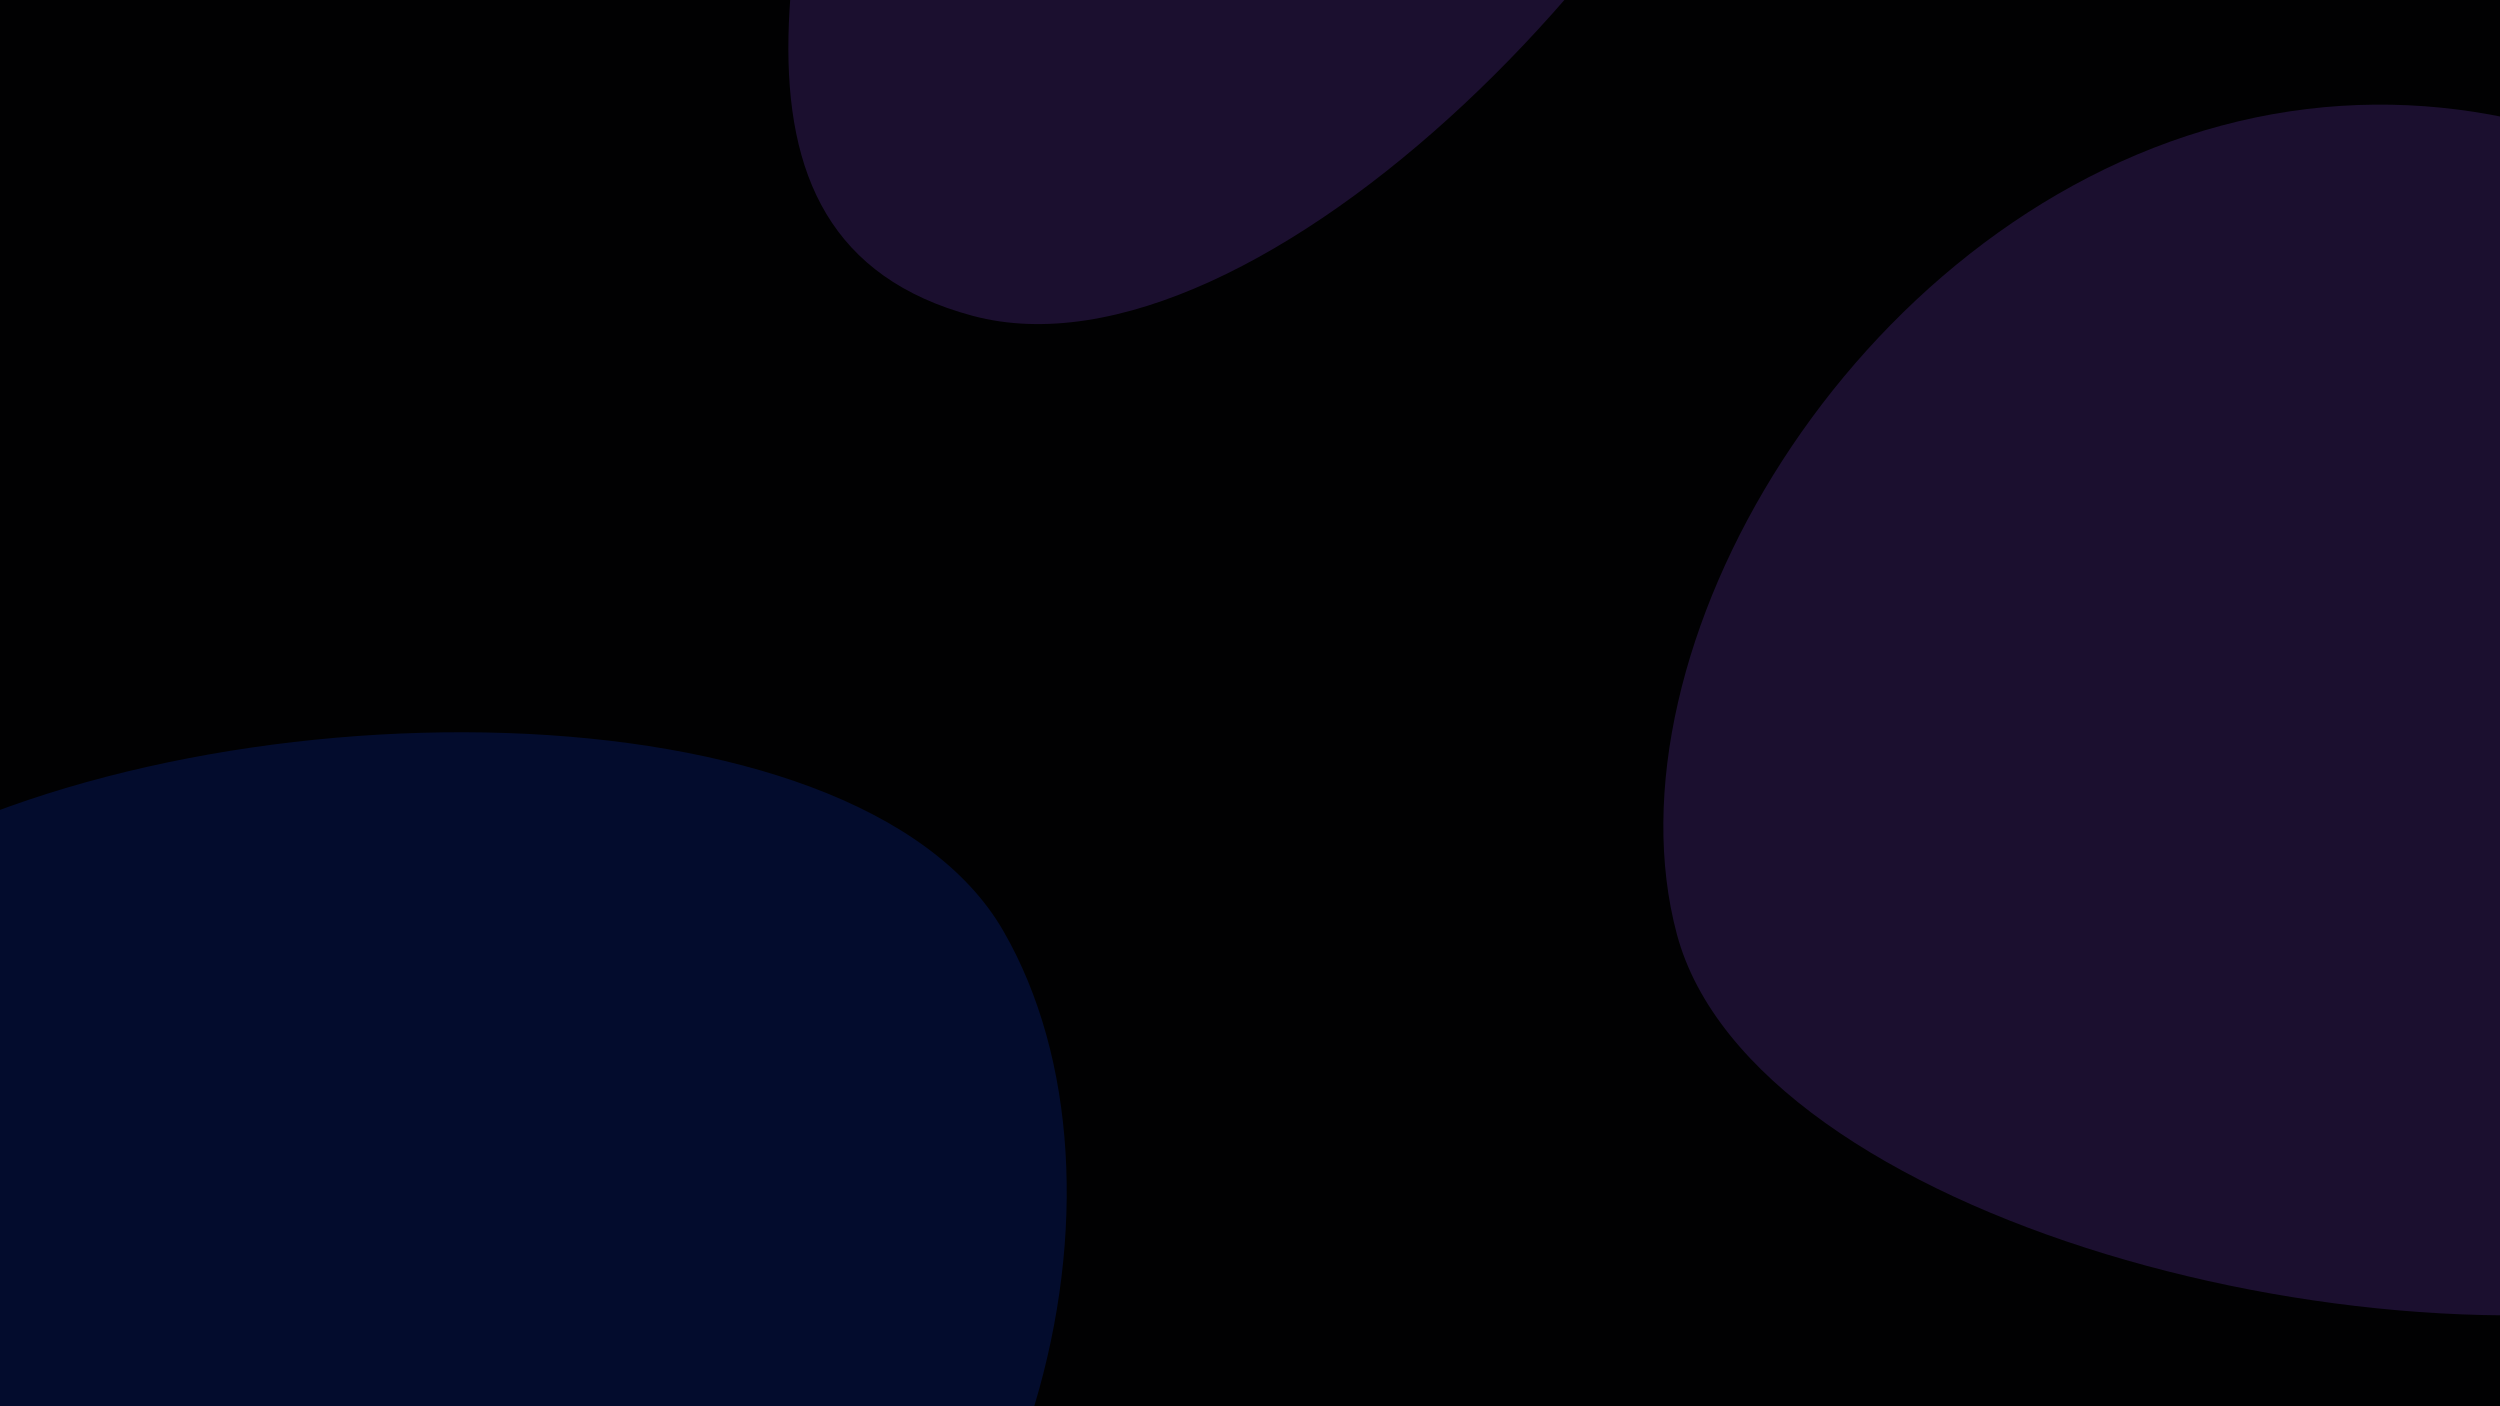 <svg width="1920" height="1080" viewBox="0 0 1920 1080" fill="none" xmlns="http://www.w3.org/2000/svg">
<g clip-path="url(#clip0_63_150)">
<rect width="1920" height="1080" fill="#010102"/>
<g opacity="0.2" filter="url(#filter0_f_63_150)">
<path d="M1287.88 717.621C1229.51 499.788 1422.62 172.408 1705.89 96.506C1989.16 20.604 2255.33 224.922 2313.7 442.755C2372.06 660.587 2398.4 912.411 2115.13 988.313C1831.86 1064.21 1346.25 935.453 1287.88 717.621Z" fill="#8346E3"/>
</g>
<g opacity="0.2" filter="url(#filter1_f_63_150)">
<path d="M770.507 714.861C883.265 910.164 797.473 1260.37 543.5 1407C289.527 1553.63 -36.454 1441.16 -149.212 1245.86C-261.97 1050.56 -352.587 814.132 -98.614 667.5C155.36 520.868 657.749 519.558 770.507 714.861Z" fill="#0B37D6"/>
</g>
<g opacity="0.2" filter="url(#filter2_f_63_150)">
<path d="M747.016 242.551C529.184 184.183 608.493 -72.265 684.395 -355.536C760.297 -638.806 804.05 -841.63 1021.88 -783.262C1239.71 -724.894 1470.97 -621.791 1395.07 -338.521C1319.16 -55.25 964.849 300.919 747.016 242.551Z" fill="#8346E3"/>
</g>
</g>
<defs>
<filter id="filter0_f_63_150" x="1097.45" y="-99.65" width="1433.88" height="1289.88" filterUnits="userSpaceOnUse" color-interpolation-filters="sRGB">
<feFlood flood-opacity="0" result="BackgroundImageFix"/>
<feBlend mode="normal" in="SourceGraphic" in2="BackgroundImageFix" result="shape"/>
<feGaussianBlur stdDeviation="90" result="effect1_foregroundBlur_63_150"/>
</filter>
<filter id="filter1_f_63_150" x="-441.84" y="382.372" width="1441.09" height="1271.58" filterUnits="userSpaceOnUse" color-interpolation-filters="sRGB">
<feFlood flood-opacity="0" result="BackgroundImageFix"/>
<feBlend mode="normal" in="SourceGraphic" in2="BackgroundImageFix" result="shape"/>
<feGaussianBlur stdDeviation="90" result="effect1_foregroundBlur_63_150"/>
</filter>
<filter id="filter2_f_63_150" x="425.467" y="-973.313" width="1164.34" height="1402.21" filterUnits="userSpaceOnUse" color-interpolation-filters="sRGB">
<feFlood flood-opacity="0" result="BackgroundImageFix"/>
<feBlend mode="normal" in="SourceGraphic" in2="BackgroundImageFix" result="shape"/>
<feGaussianBlur stdDeviation="90" result="effect1_foregroundBlur_63_150"/>
</filter>
<clipPath id="clip0_63_150">
<rect width="1920" height="1080" fill="white"/>
</clipPath>
</defs>
</svg>
